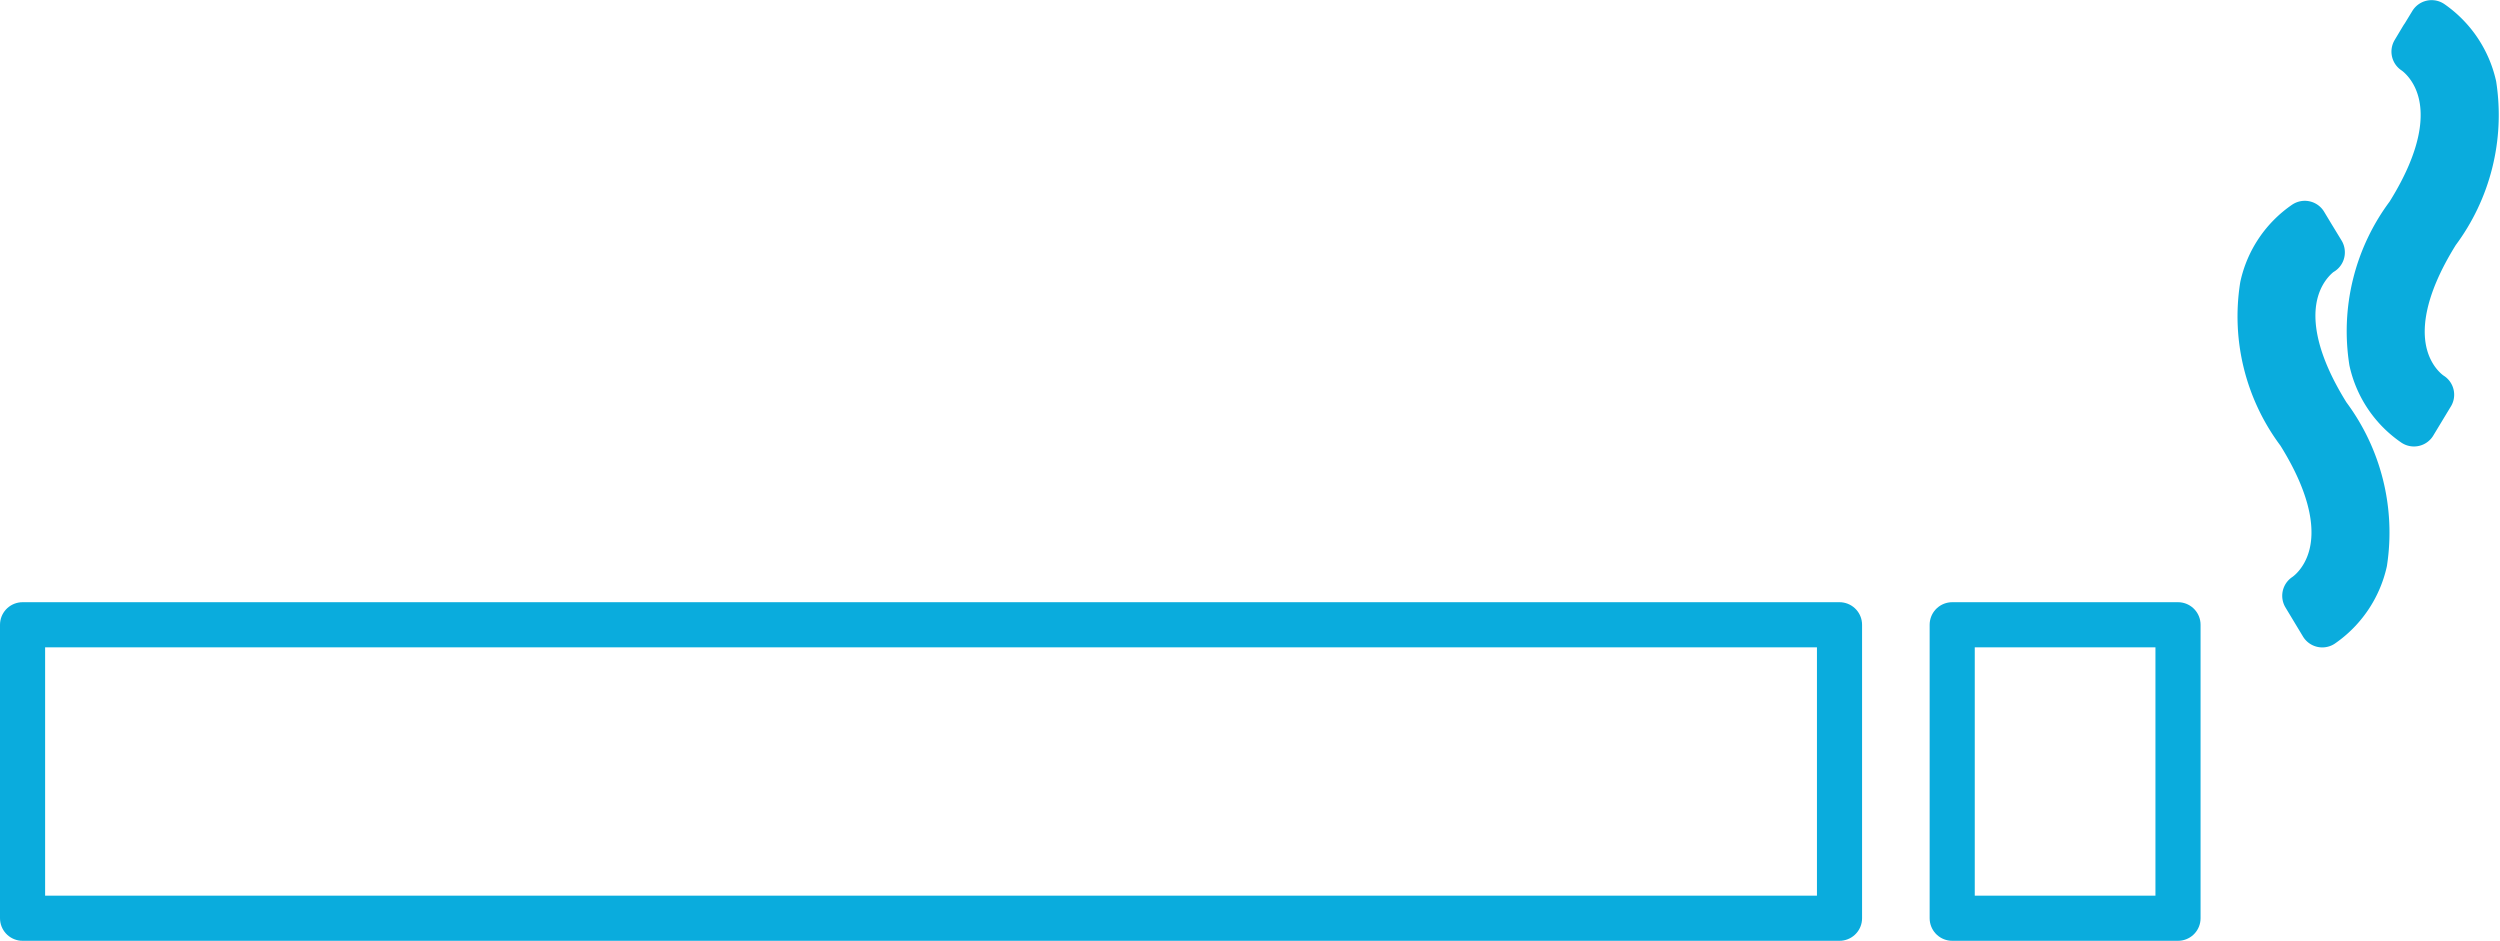 <svg xmlns="http://www.w3.org/2000/svg" xmlns:xlink="http://www.w3.org/1999/xlink" width="55.413" height="20.853" viewBox="0 0 55.413 20.853">
  <defs>
    <clipPath id="clip-path">
      <rect width="55.413" height="20.853" fill="none"/>
    </clipPath>
  </defs>
  <g id="组_46" data-name="组 46" clip-path="url(#clip-path)">
    <g id="组_40" data-name="组 40" transform="translate(-129.738 -94.583)">
      <rect id="矩形_30" data-name="矩形 30" width="40.273" height="6.505" transform="translate(130.238 108.431)" stroke-width="1" stroke="#0aacdd" stroke-linecap="round" stroke-linejoin="round" fill="none"/>
    </g>
    <g id="组_41" data-name="组 41" transform="translate(-129.738 -94.583)">
      <rect id="矩形_31" data-name="矩形 31" width="5.005" height="6.505" transform="translate(173.009 108.431)" stroke-width="1" stroke="#0aacdd" stroke-linecap="round" stroke-linejoin="round" fill="none"/>
    </g>
    <g id="组_43" data-name="组 43" transform="translate(-129.738 -94.583)">
      <g id="组_42" data-name="组 42">
        <path id="路径_64" data-name="路径 64" d="M181.212,108.433l-.388-.644c.06-.039,1.507-1-.126-3.61a4.287,4.287,0,0,1-.812-3.253,2.283,2.283,0,0,1,.938-1.392l.388.644-.194-.323.194.319c-.062.043-1.511.995.121,3.608a4.343,4.343,0,0,1,.819,3.259A2.315,2.315,0,0,1,181.212,108.433Z" fill="none" stroke="#0aacdd" stroke-linecap="round" stroke-linejoin="round" stroke-width="1"/>
      </g>
    </g>
    <g id="组_45" data-name="组 45" transform="translate(-129.738 -94.583)">
      <g id="组_44" data-name="组 44">
        <path id="路径_65" data-name="路径 65" d="M183.244,103.979l.391-.647c-.063-.038-1.512-.988.123-3.6a4.341,4.341,0,0,0,.816-3.254,2.32,2.32,0,0,0-.939-1.392l-.39.641.192-.321-.192.321c.058.039,1.507,1-.128,3.607a4.314,4.314,0,0,0-.812,3.256A2.284,2.284,0,0,0,183.244,103.979Z" fill="none" stroke="#0aacdd" stroke-linecap="round" stroke-linejoin="round" stroke-width="1"/>
      </g>
    </g>
  </g>
</svg>
